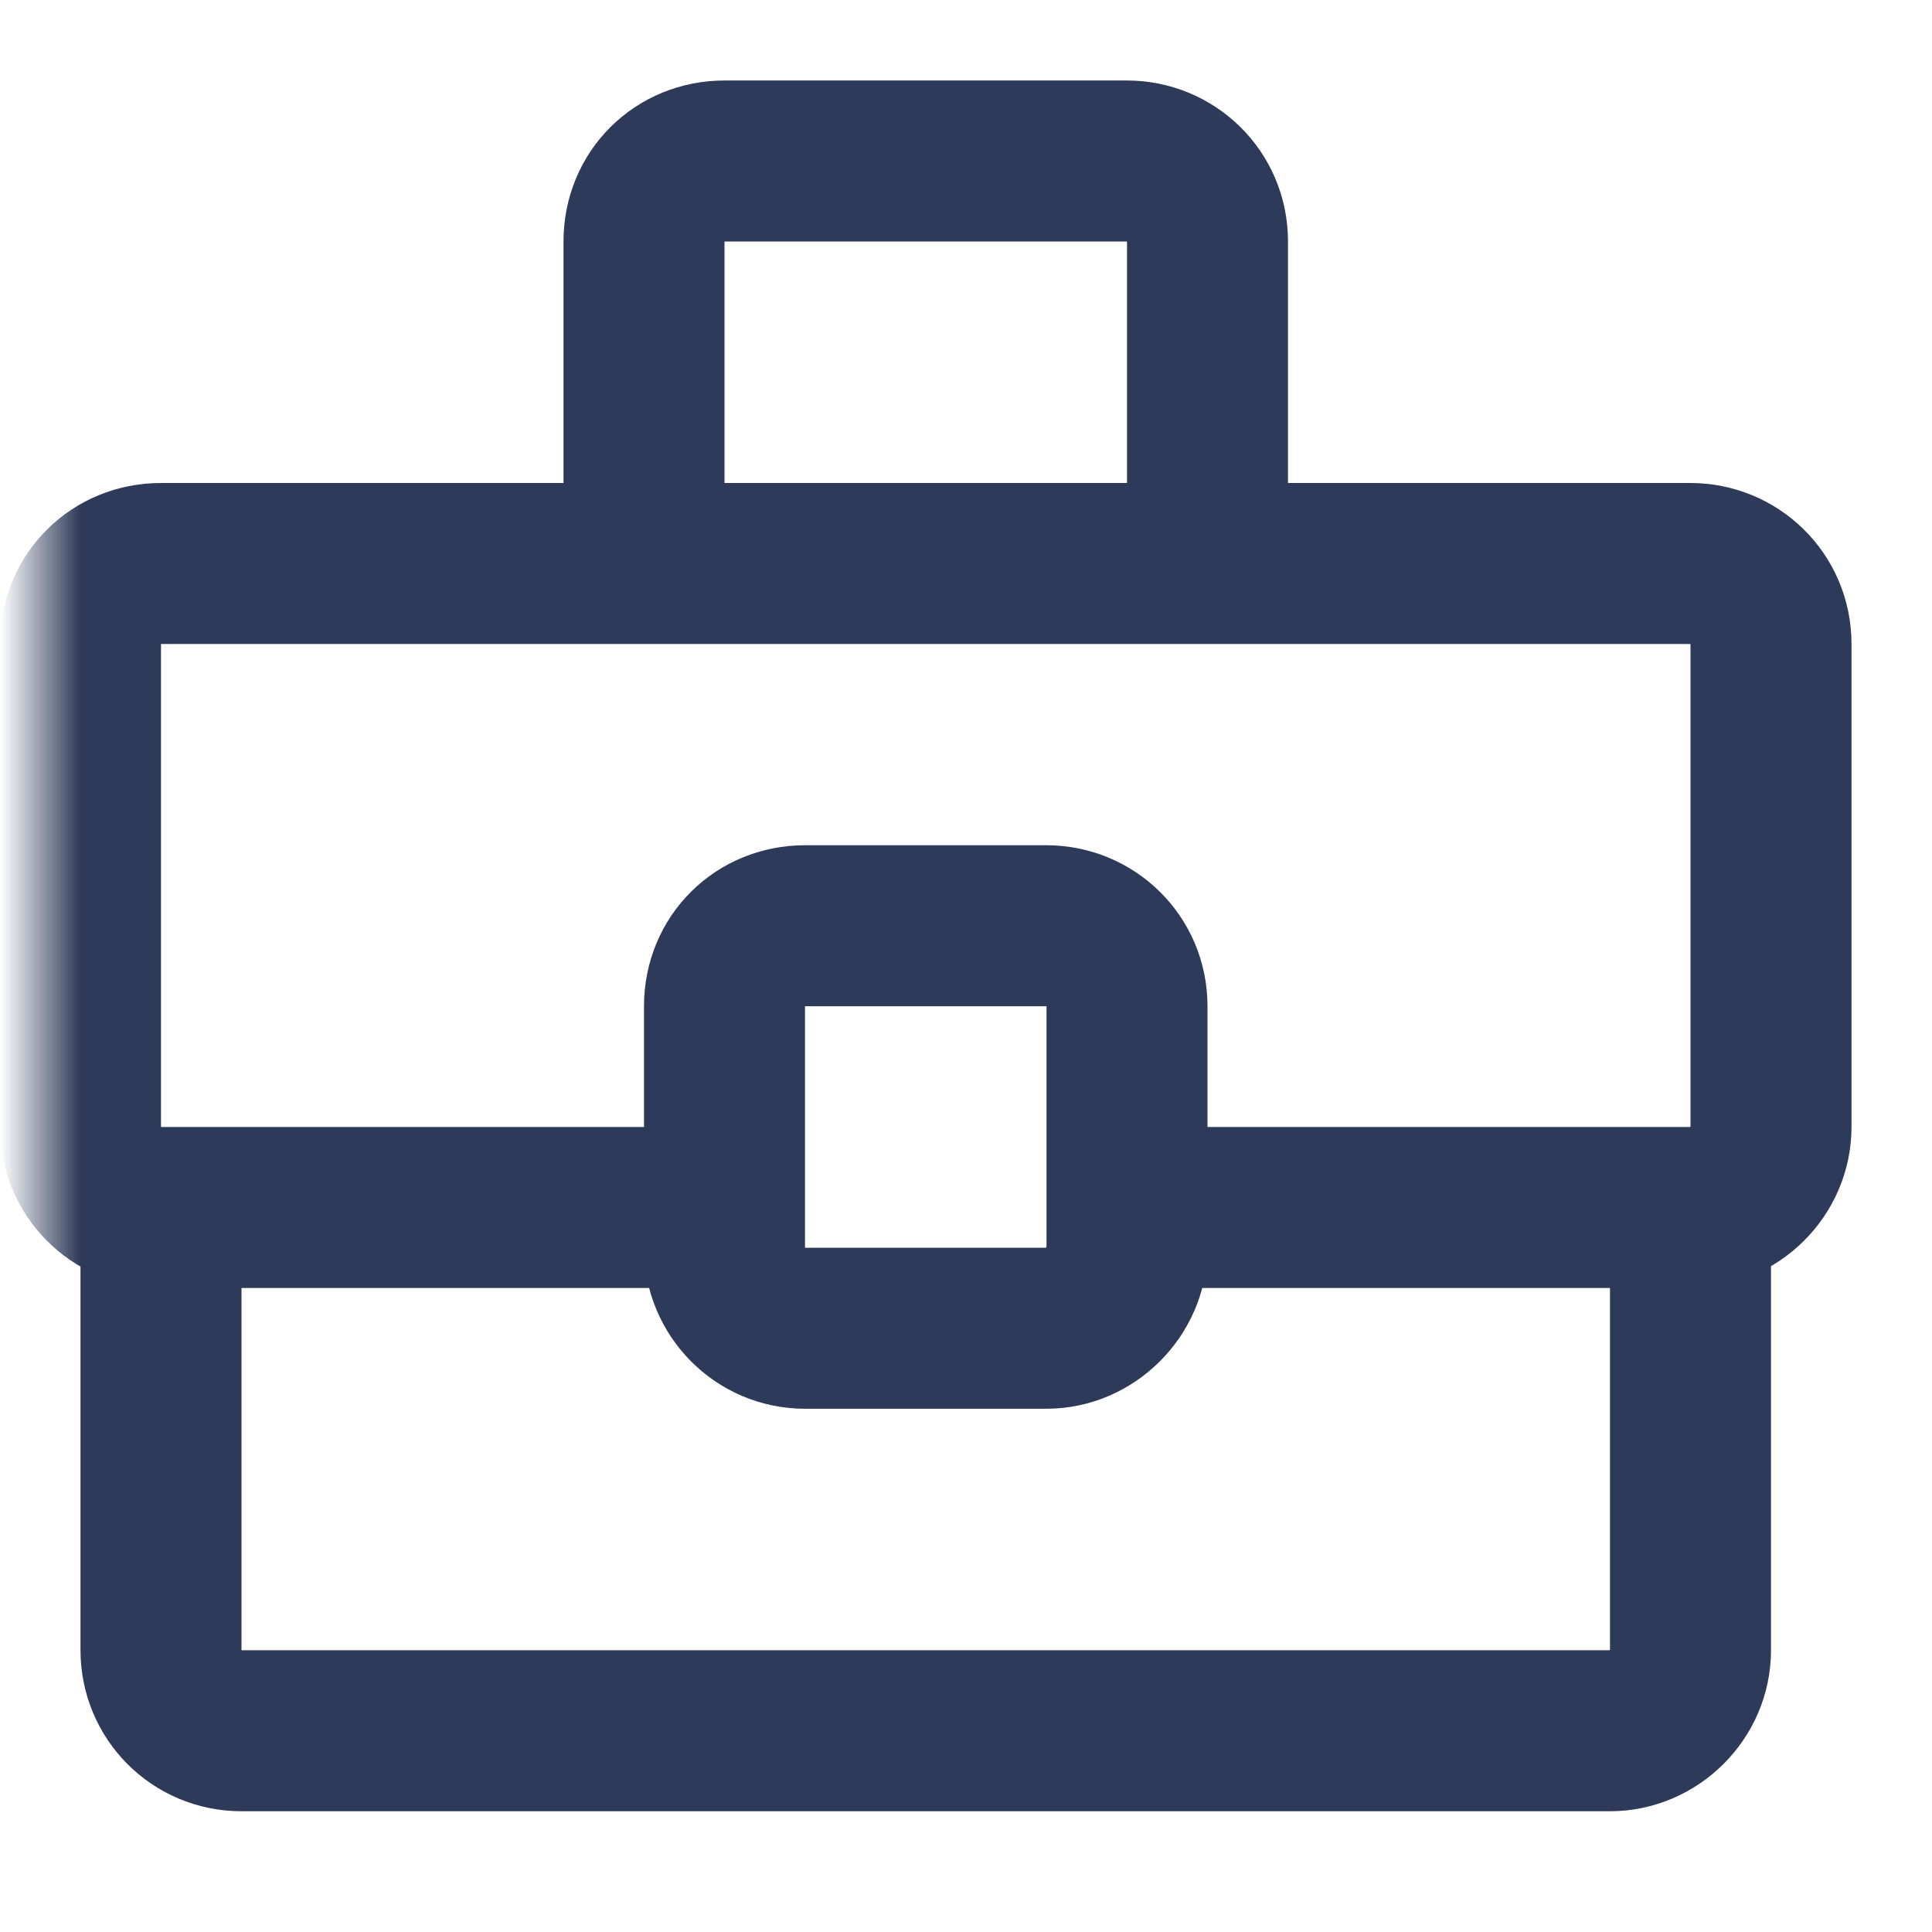 <svg width="24" height="24" viewBox="0 0 24 24" fill="none" xmlns="http://www.w3.org/2000/svg" xmlns:xlink="http://www.w3.org/1999/xlink">
	<desc>
			Created with Pixso.
	</desc>
	<defs>
		<clipPath id="clip163_429">
			<rect id="company_icon_active" width="24" height="24" fill="white" fill-opacity="0"/>
		</clipPath>
	</defs>
	<g clip-path="url(#clip163_429)">
		<mask id="mask163_432" mask-type="alpha" maskUnits="userSpaceOnUse" x="0.5" y="0.5" width="23" height="23">
			<rect id="Frame 1326" x="0.5" y="0.5" width="23" height="23" fill="#000000" fill-opacity="1"/>
		</mask>
		<g mask="url(#mask163_432)">
			<path id="Vector 35" d="M14 12.5C14 11.93 13.54 11.5 13 11.5L10 11.5C9.44 11.5 9 11.93 9 12.5L9 15L9 15.5C9 16.04 9.44 16.5 10 16.5L13 16.5C13.54 16.5 14 16.04 14 15.5L14 15L14 12.5Z" fill="#000000" fill-opacity="0" fill-rule="nonzero"/>
			<path id="Vector 35" d="M9 15L2 15C1.44 15 1 14.55 1 14L1 8C1 7.43 1.44 7 2 7L8 7L15 7L21 7C21.54 7 22 7.43 22 8L22 14C22 14.55 21.54 15 21 15L14 15M13 11.5L10 11.5C9.44 11.5 9 11.93 9 12.5L9 15L9 15.5C9 16.04 9.44 16.5 10 16.5L13 16.5C13.54 16.5 14 16.04 14 15.5L14 15L14 12.5C14 11.93 13.54 11.5 13 11.5ZM8 7L8 3C8 2.43 8.44 2 9 2L14 2C14.54 2 15 2.43 15 3L15 7M2 15L2 20.5C2 21.05 2.44 21.5 3 21.5L20 21.5C20.54 21.5 21 21.05 21 20.5L21 15" stroke="#2E3A59" stroke-opacity="1" stroke-width="2"/>
		</g>
	</g>
</svg>
